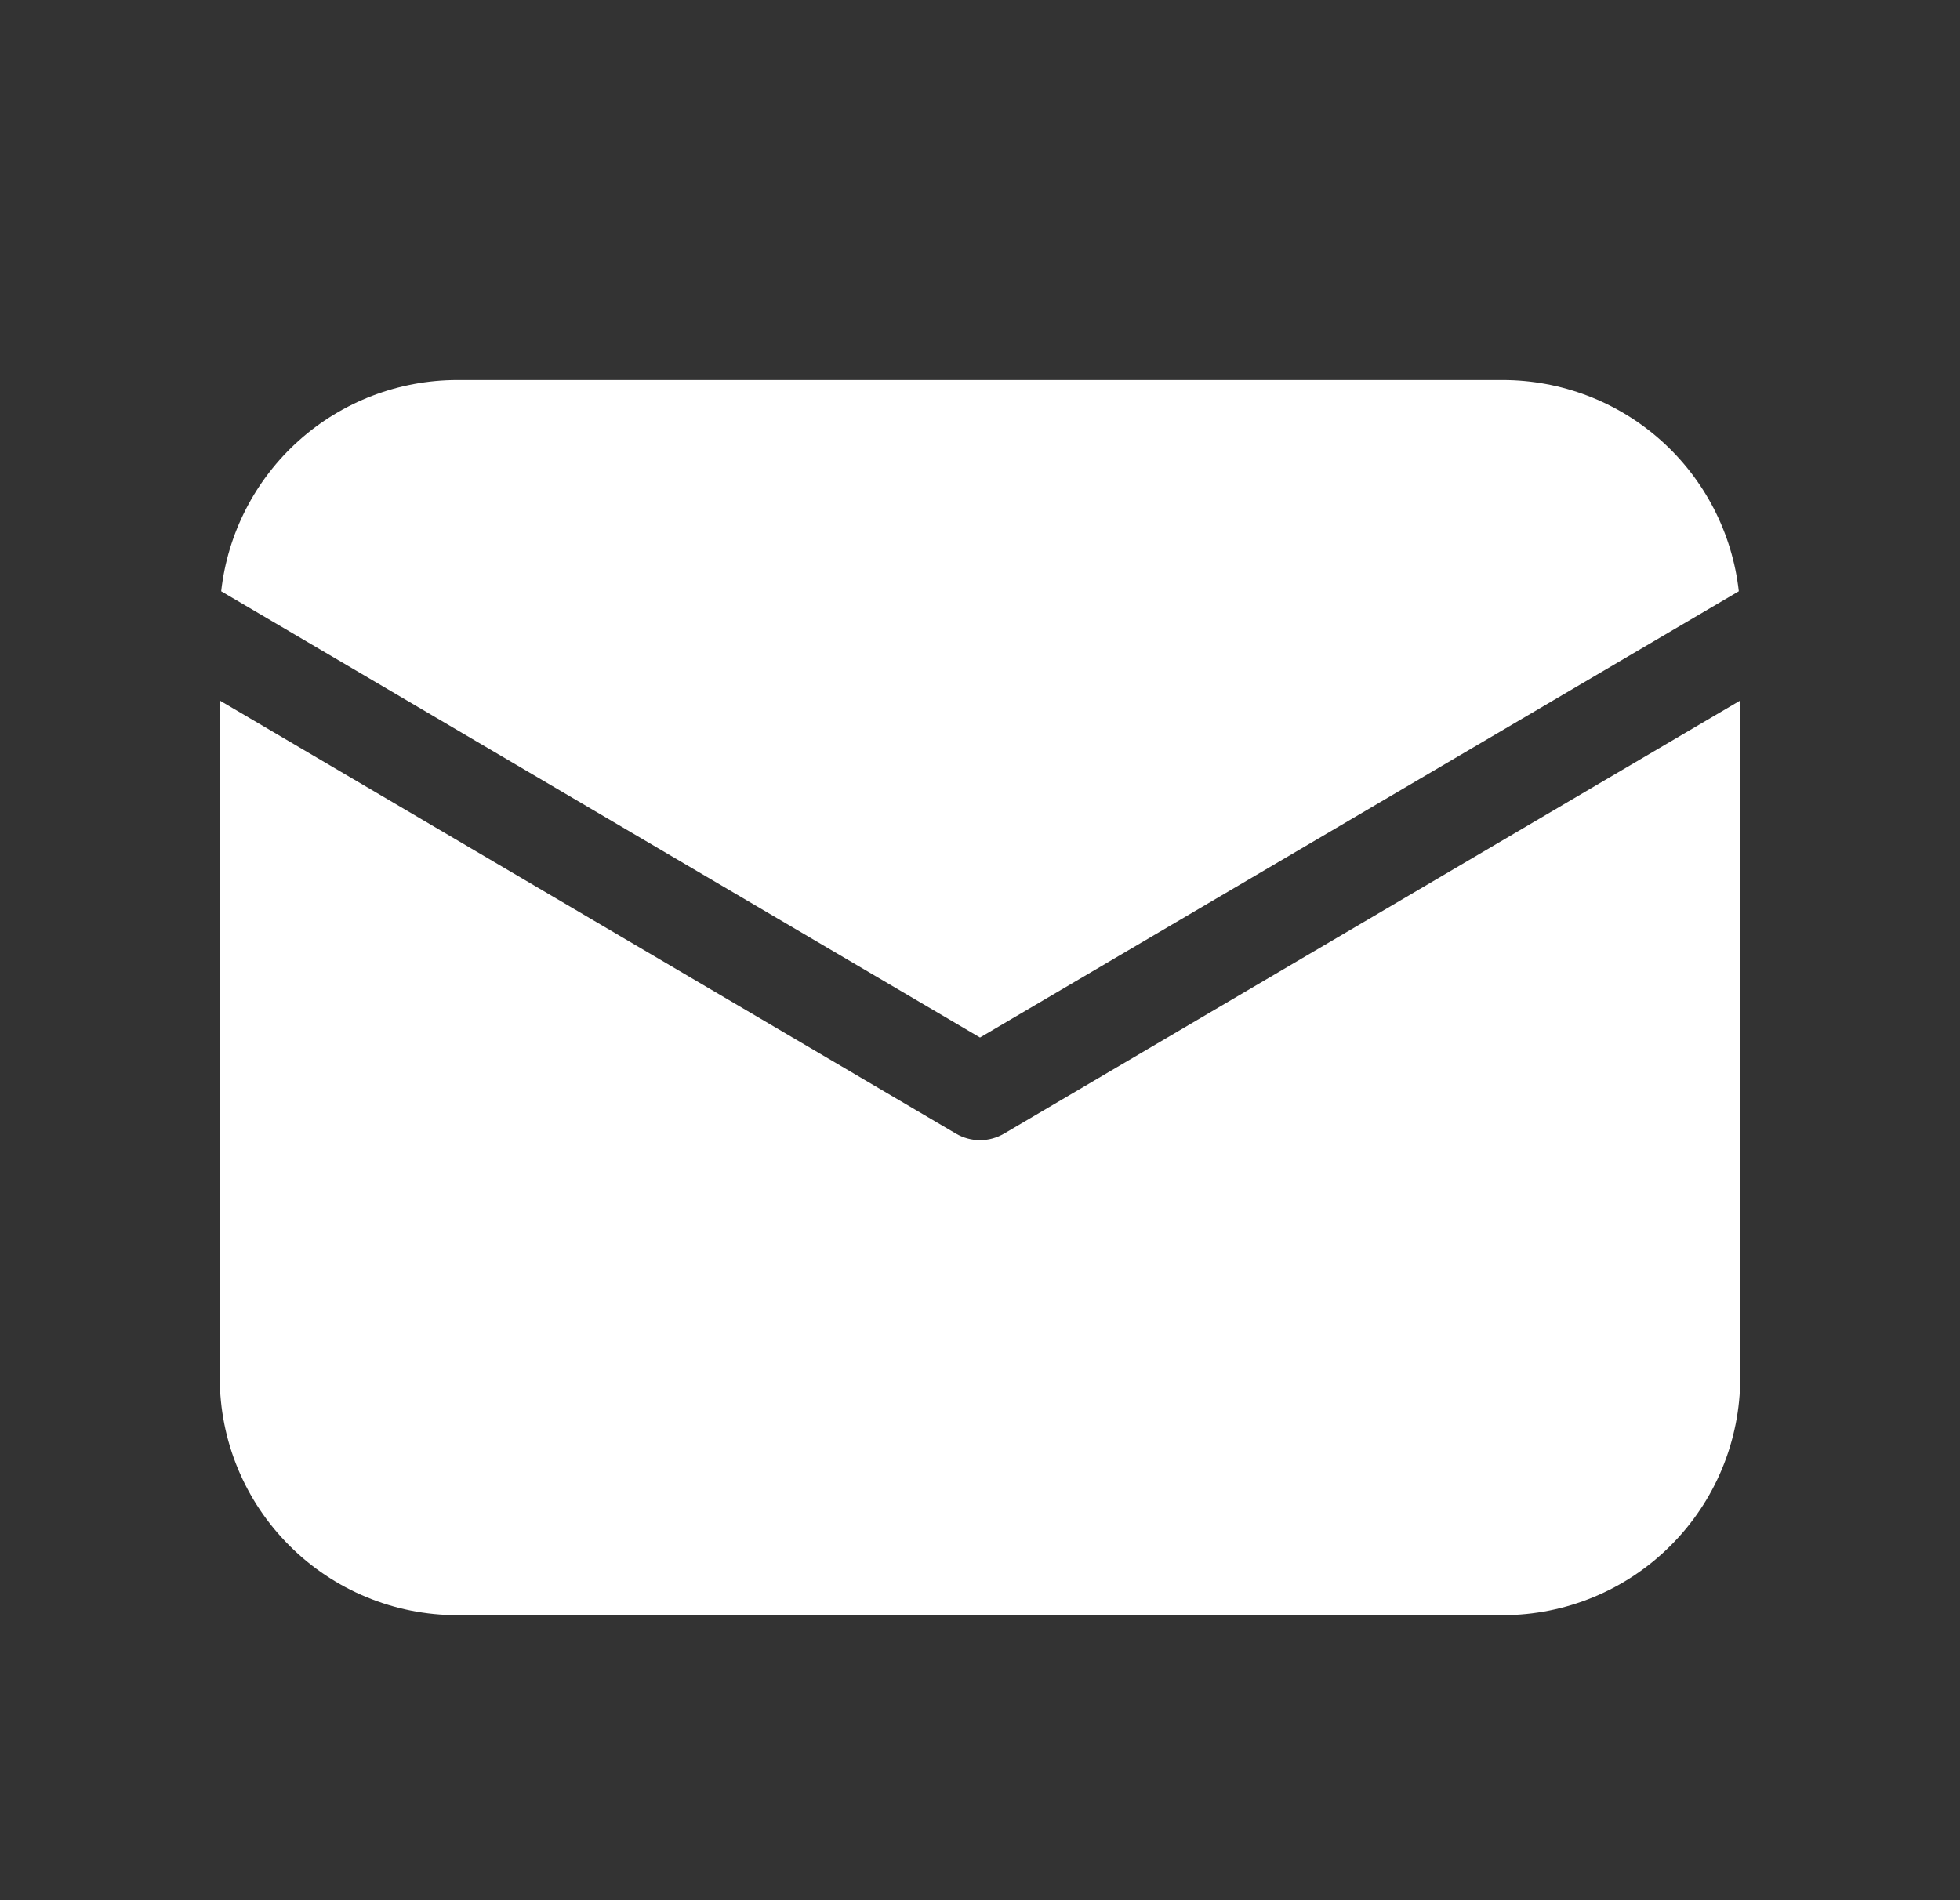 <svg viewBox="0 0 33 32" fill="none" xmlns="http://www.w3.org/2000/svg">
<rect x="0" y="0" width="33" height="32" fill="#333333" stroke="none"/>
<path d="M29.3 11.797V23.2C29.3 24.261 28.879 25.278 28.128 26.028C27.378 26.779 26.361 27.2 25.3 27.2H7.7C6.639 27.2 5.622 26.779 4.872 26.028C4.121 25.278 3.7 24.261 3.7 23.2V11.797L16.094 19.09C16.217 19.162 16.357 19.201 16.5 19.201C16.643 19.201 16.783 19.162 16.906 19.09L29.3 11.797ZM25.3 6.4C26.284 6.4 27.234 6.763 27.968 7.419C28.701 8.075 29.167 8.979 29.276 9.957L16.5 17.472L3.724 9.957C3.833 8.979 4.299 8.075 5.032 7.419C5.766 6.763 6.716 6.4 7.7 6.4H25.3Z" fill="white"/>
</svg>
